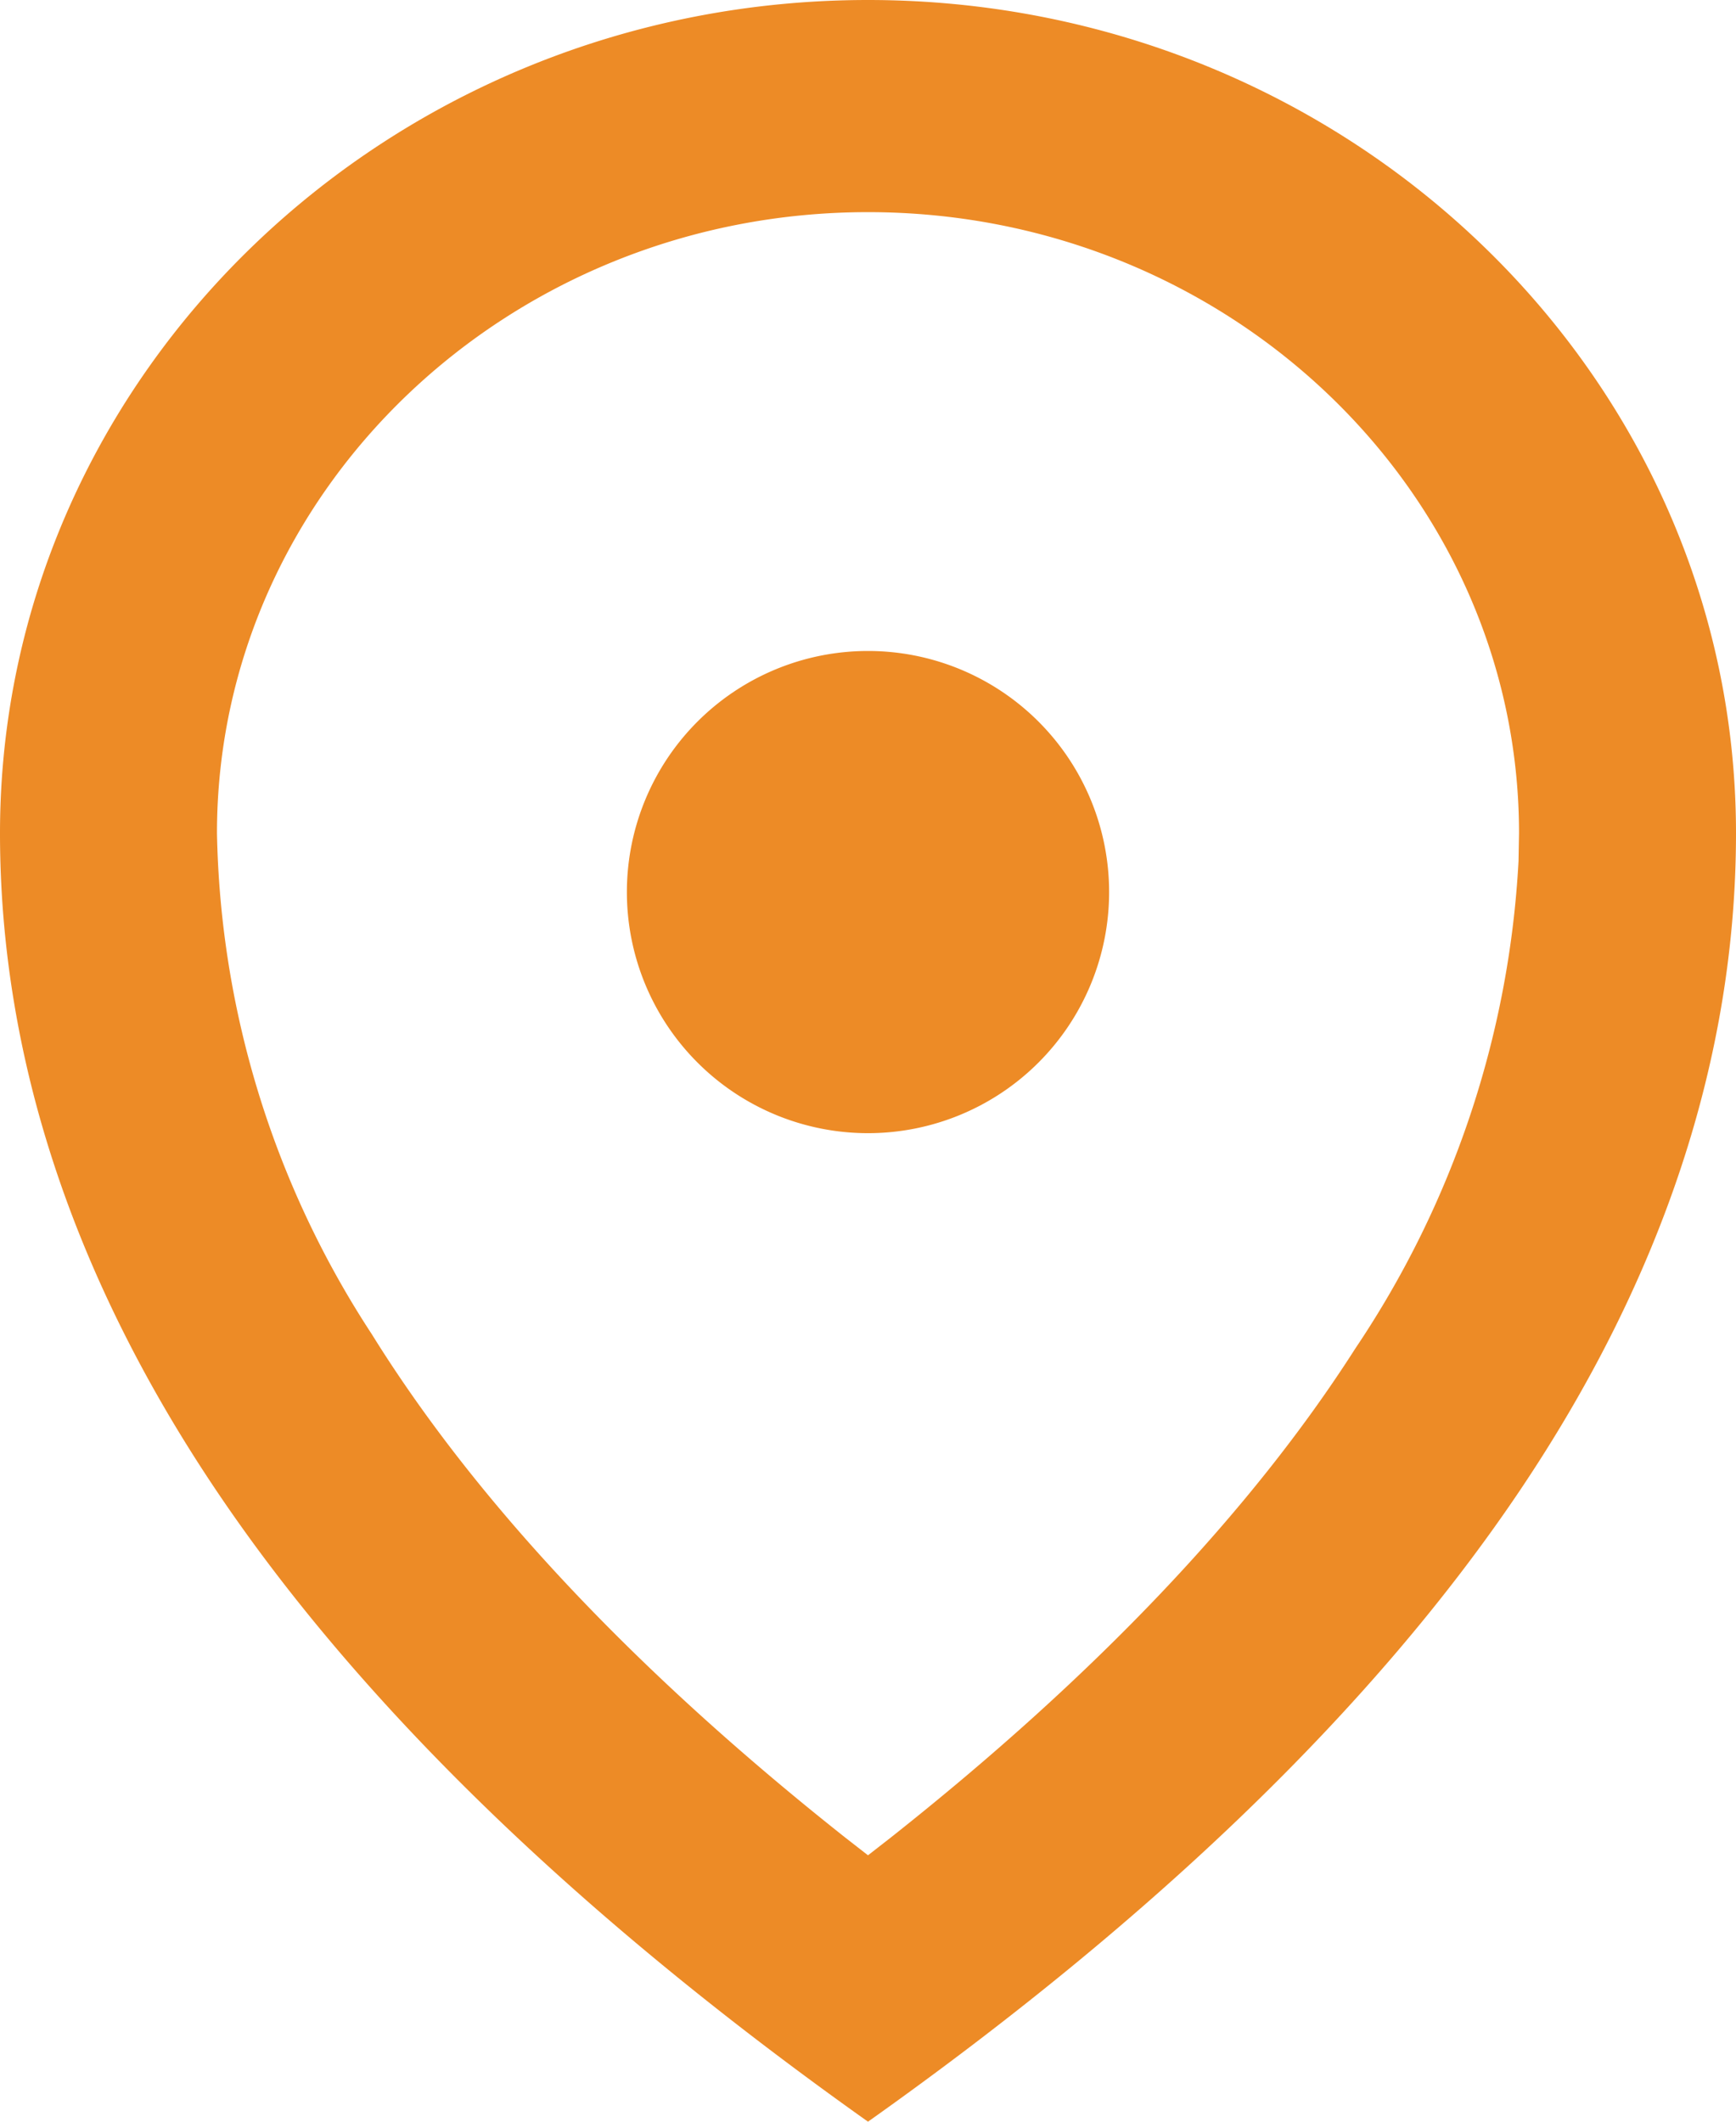 <svg xmlns="http://www.w3.org/2000/svg" width="63" height="77" viewBox="0 0 63 77">
  <g id="ícone_fechar" data-name="ícone/fechar" transform="translate(0.21 0.404)">
    <path id="Combined_Shape" data-name="Combined Shape" d="M31.5,77C21.048,69.583,13.1,61.889,7.875,54.131S0,38.336,0,30.239C0,13.566,14.131,0,31.5,0S63,13.566,63,30.239c0,8.1-2.65,16.146-7.875,23.9S41.952,69.59,31.5,77h0ZM7.874,30.239A34.346,34.346,0,0,0,13.49,48.416c3.784,6.093,9.567,12.243,17.191,18.278l.819.638.819-.638c7.413-5.864,13.09-11.84,16.871-17.762a35.036,35.036,0,0,0,5.918-17.684l.018-1.009c0-12.428-10.6-22.54-23.626-22.54S7.874,17.811,7.874,30.239ZM22.75,32.375a8.75,8.75,0,1,1,8.75,8.75A8.75,8.75,0,0,1,22.75,32.375Z" transform="translate(-0.21 -0.404)" fill="#ed8b26"/>
  </g>
</svg>
